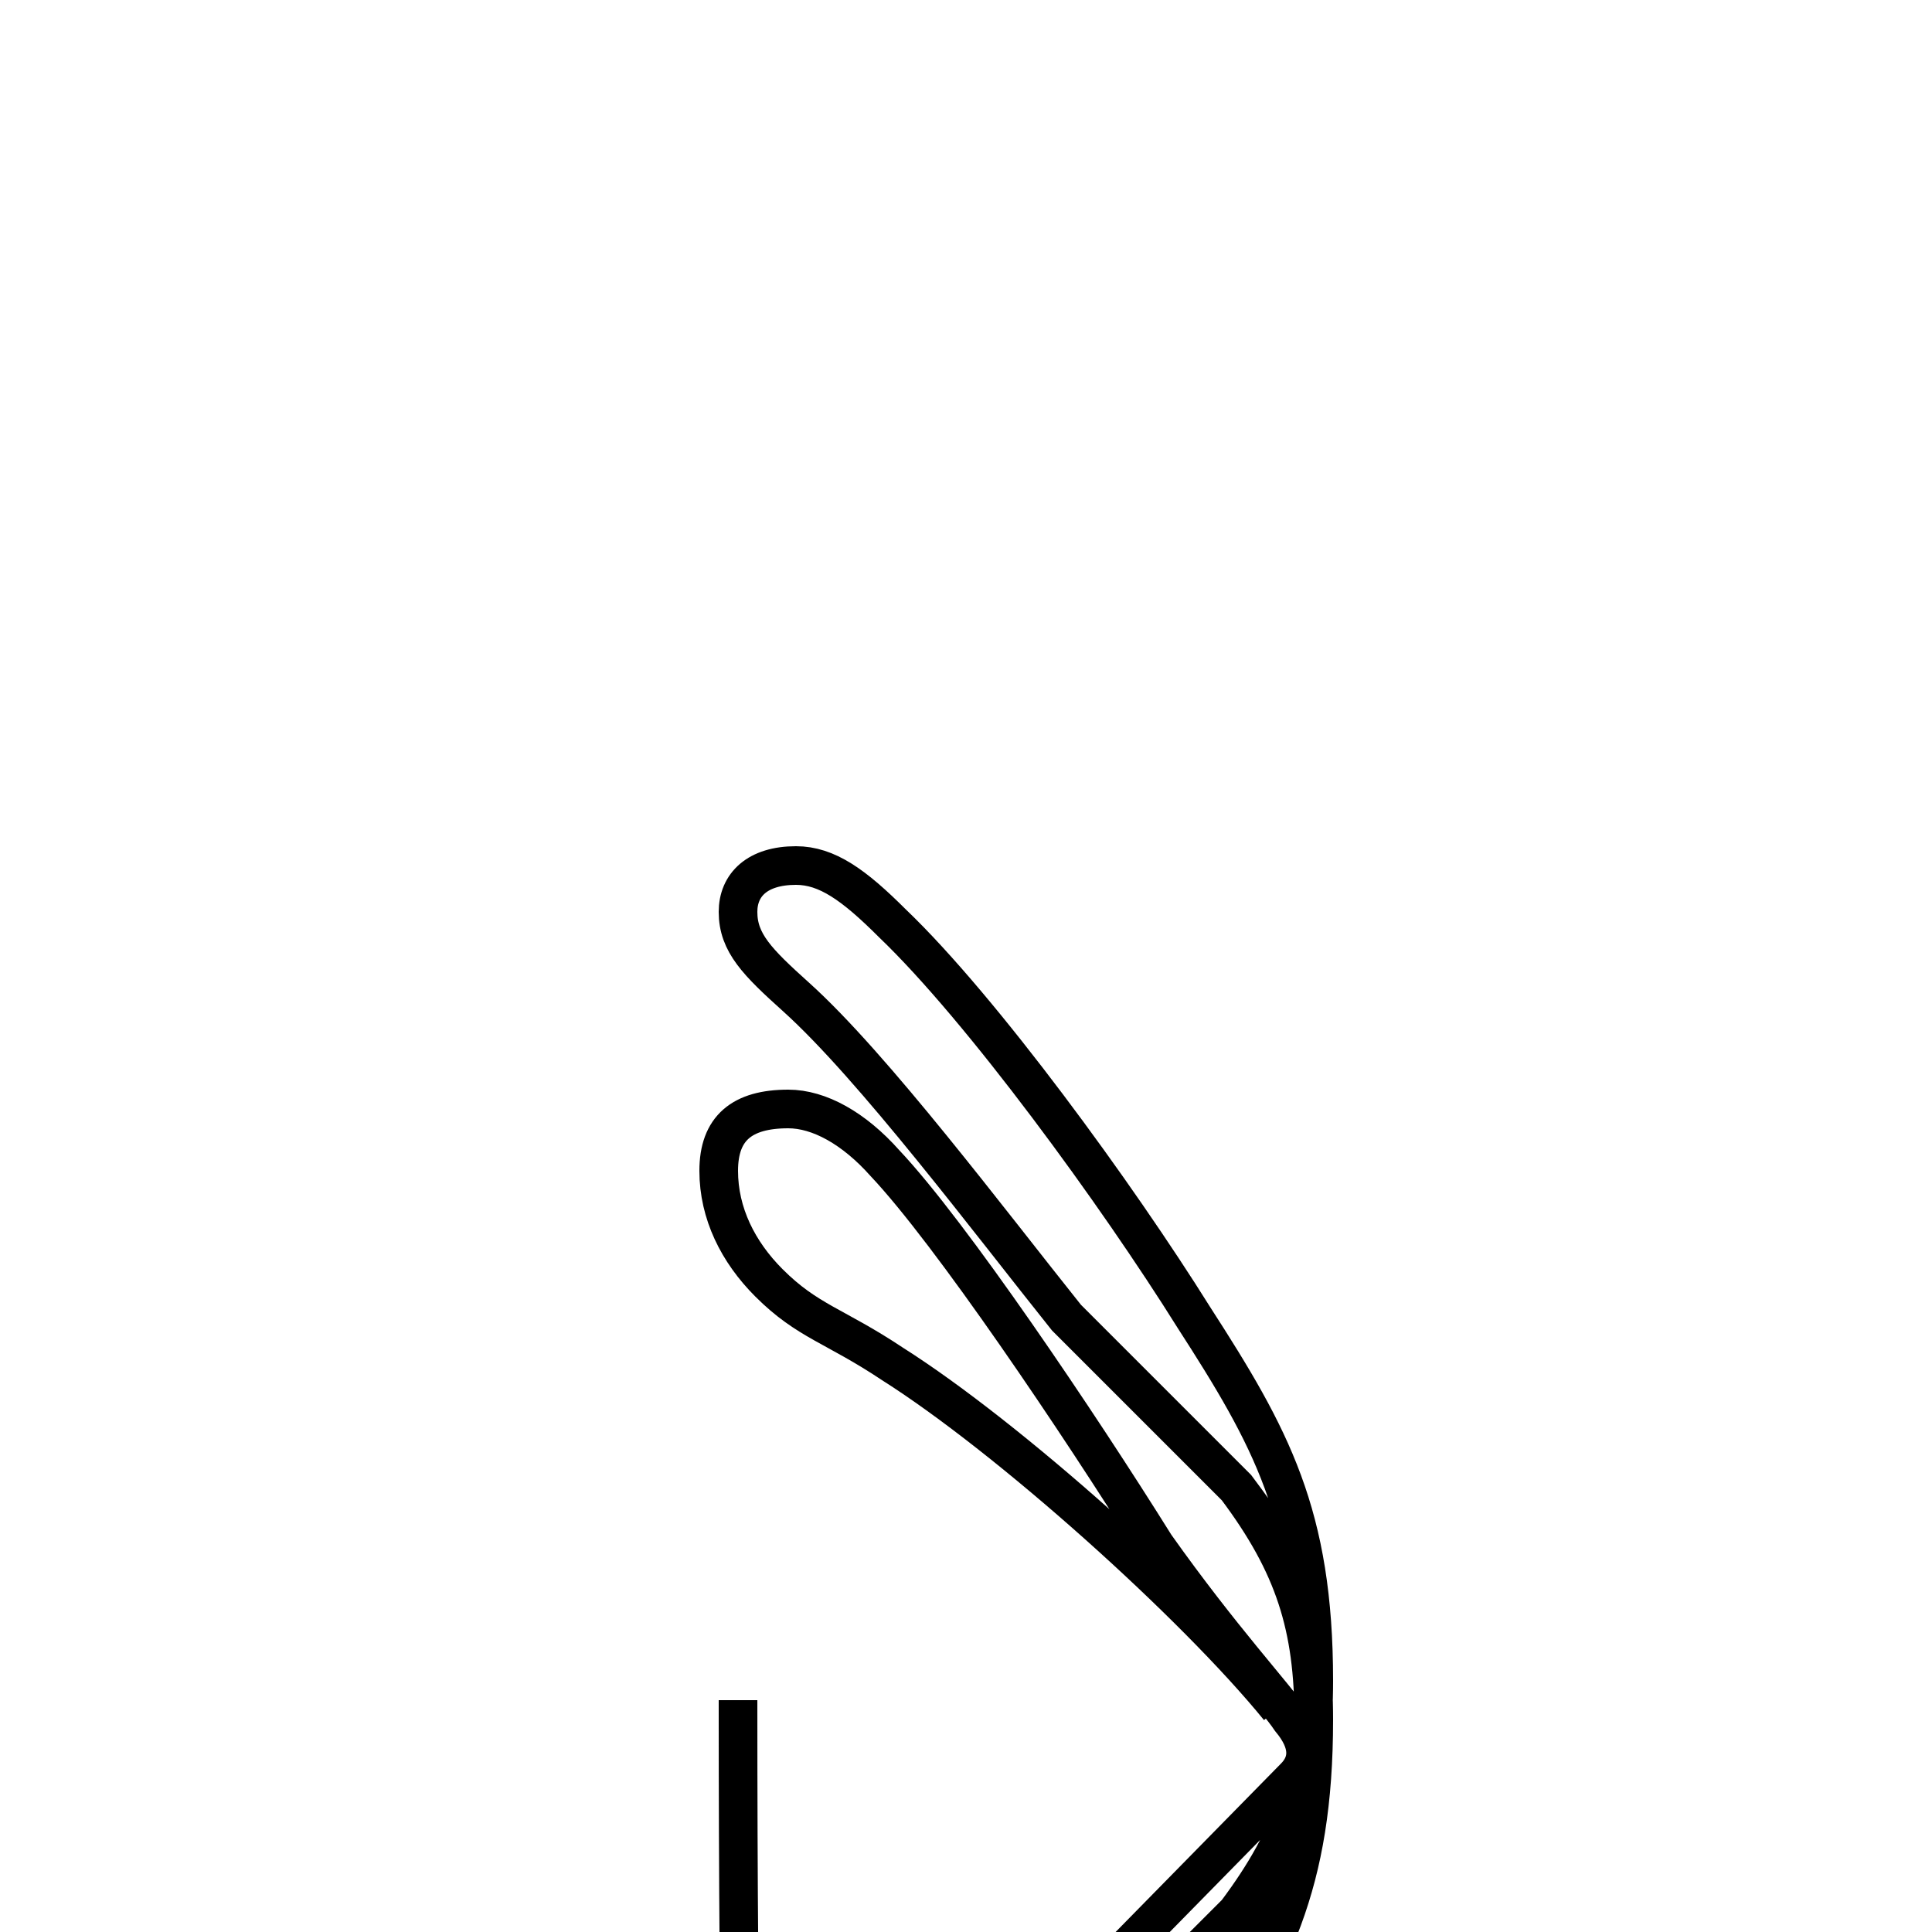 <?xml version='1.0' encoding='utf8'?>
<svg viewBox="0.0 -6.0 50.0 50.0" version="1.1" xmlns="http://www.w3.org/2000/svg">
<rect x="0.0" y="-6.0" width="50.0" height="50.0" fill="#808080" stroke="none"/>
<rect x="-1000" y="-1000" width="2000" height="2000" stroke="white" fill="white"/>
<g style="fill:white;stroke:#000000;  stroke-width:1">
<path d="M 33.1 0.2 C 30.9 -2.5 26.1 -6.8 23.1 -8.7 C 21.6 -9.7 20.9 -9.8 19.9 -10.8 C 19.1 -11.6 18.6 -12.6 18.6 -13.7 C 18.6 -14.8 19.2 -15.3 20.4 -15.3 C 21.2 -15.3 22.1 -14.8 22.9 -13.9 C 24.6 -12.1 27.9 -7.2 29.9 -4.0 C 31.6 -1.6 33.0 -0.1 33.4 0.5 C 33.9 1.1 33.9 1.6 33.5 2.0 L 28.1 7.5 C 26.1 9.9 22.9 13.8 20.6 15.7 C 19.6 16.6 19.1 17.1 19.1 18.0 C 19.1 18.8 19.6 19.4 20.6 19.4 C 21.4 19.4 22.1 18.9 23.1 17.9 C 25.4 15.7 28.9 10.9 30.9 7.7 C 32.9 4.8 34.0 2.9 34.0 -0.5 C 34.0 -2.5 33.5 -3.5 32.0 -5.5 L 27.6 -9.9 C 25.6 -12.4 22.6 -16.4 20.6 -18.2 C 19.6 -19.1 19.1 -19.6 19.1 -20.4 C 19.1 -21.1 19.6 -21.6 20.6 -21.6 C 21.4 -21.6 22.1 -21.1 23.1 -20.1 C 25.4 -17.9 28.9 -13.1 30.9 -9.9 C 32.9 -6.8 34.0 -4.8 34.0 -0.5 C 34.0 1.9 33.5 3.5 32.0 5.5 L 27.6 9.9 C 25.6 12.4 22.6 16.4 20.6 18.2 C 19.6 19.1 19.1 19.6 19.1 20.4 C 19.1 21.1 19.6 21.6 20.6 21.6 C 21.4 21.6 22.1 21.1 23.1 20.1 C 25.4 17.9 28.9 13.1 30.9 9.9 C 32.9 6.8 34.0 4.8 34.0 0.5 C 34.0 -1.9 33.5 -3.5 32.0 -5.5 L 27.6 -9.9 C 25.6 -12.4 22.6 -16.4 20.6 -18.2 C 19.6 -19.1 19.1 -19.6 19.1 -20.4 C 19.1 -21.1 19.6 -21.6 20.6 -21.6 C 21.4 -21.6 22.1 -21.1 23.1 -20.1 C 25.4 -17.9 28.9 -13.1 30.9 -9.9 C 32.9 -6.8 34.0 -4.8 34.0 -0.5 C 34.0 1.9 33.5 3.5 32.0 5.5 L 27.6 9.9 C 25.6 12.4 22.6 16.4 20.6 18.2 C 19.6 19.1 19.1 19.6 19.1" transform="translate(0.0 38.0)" />
</g>
</svg>